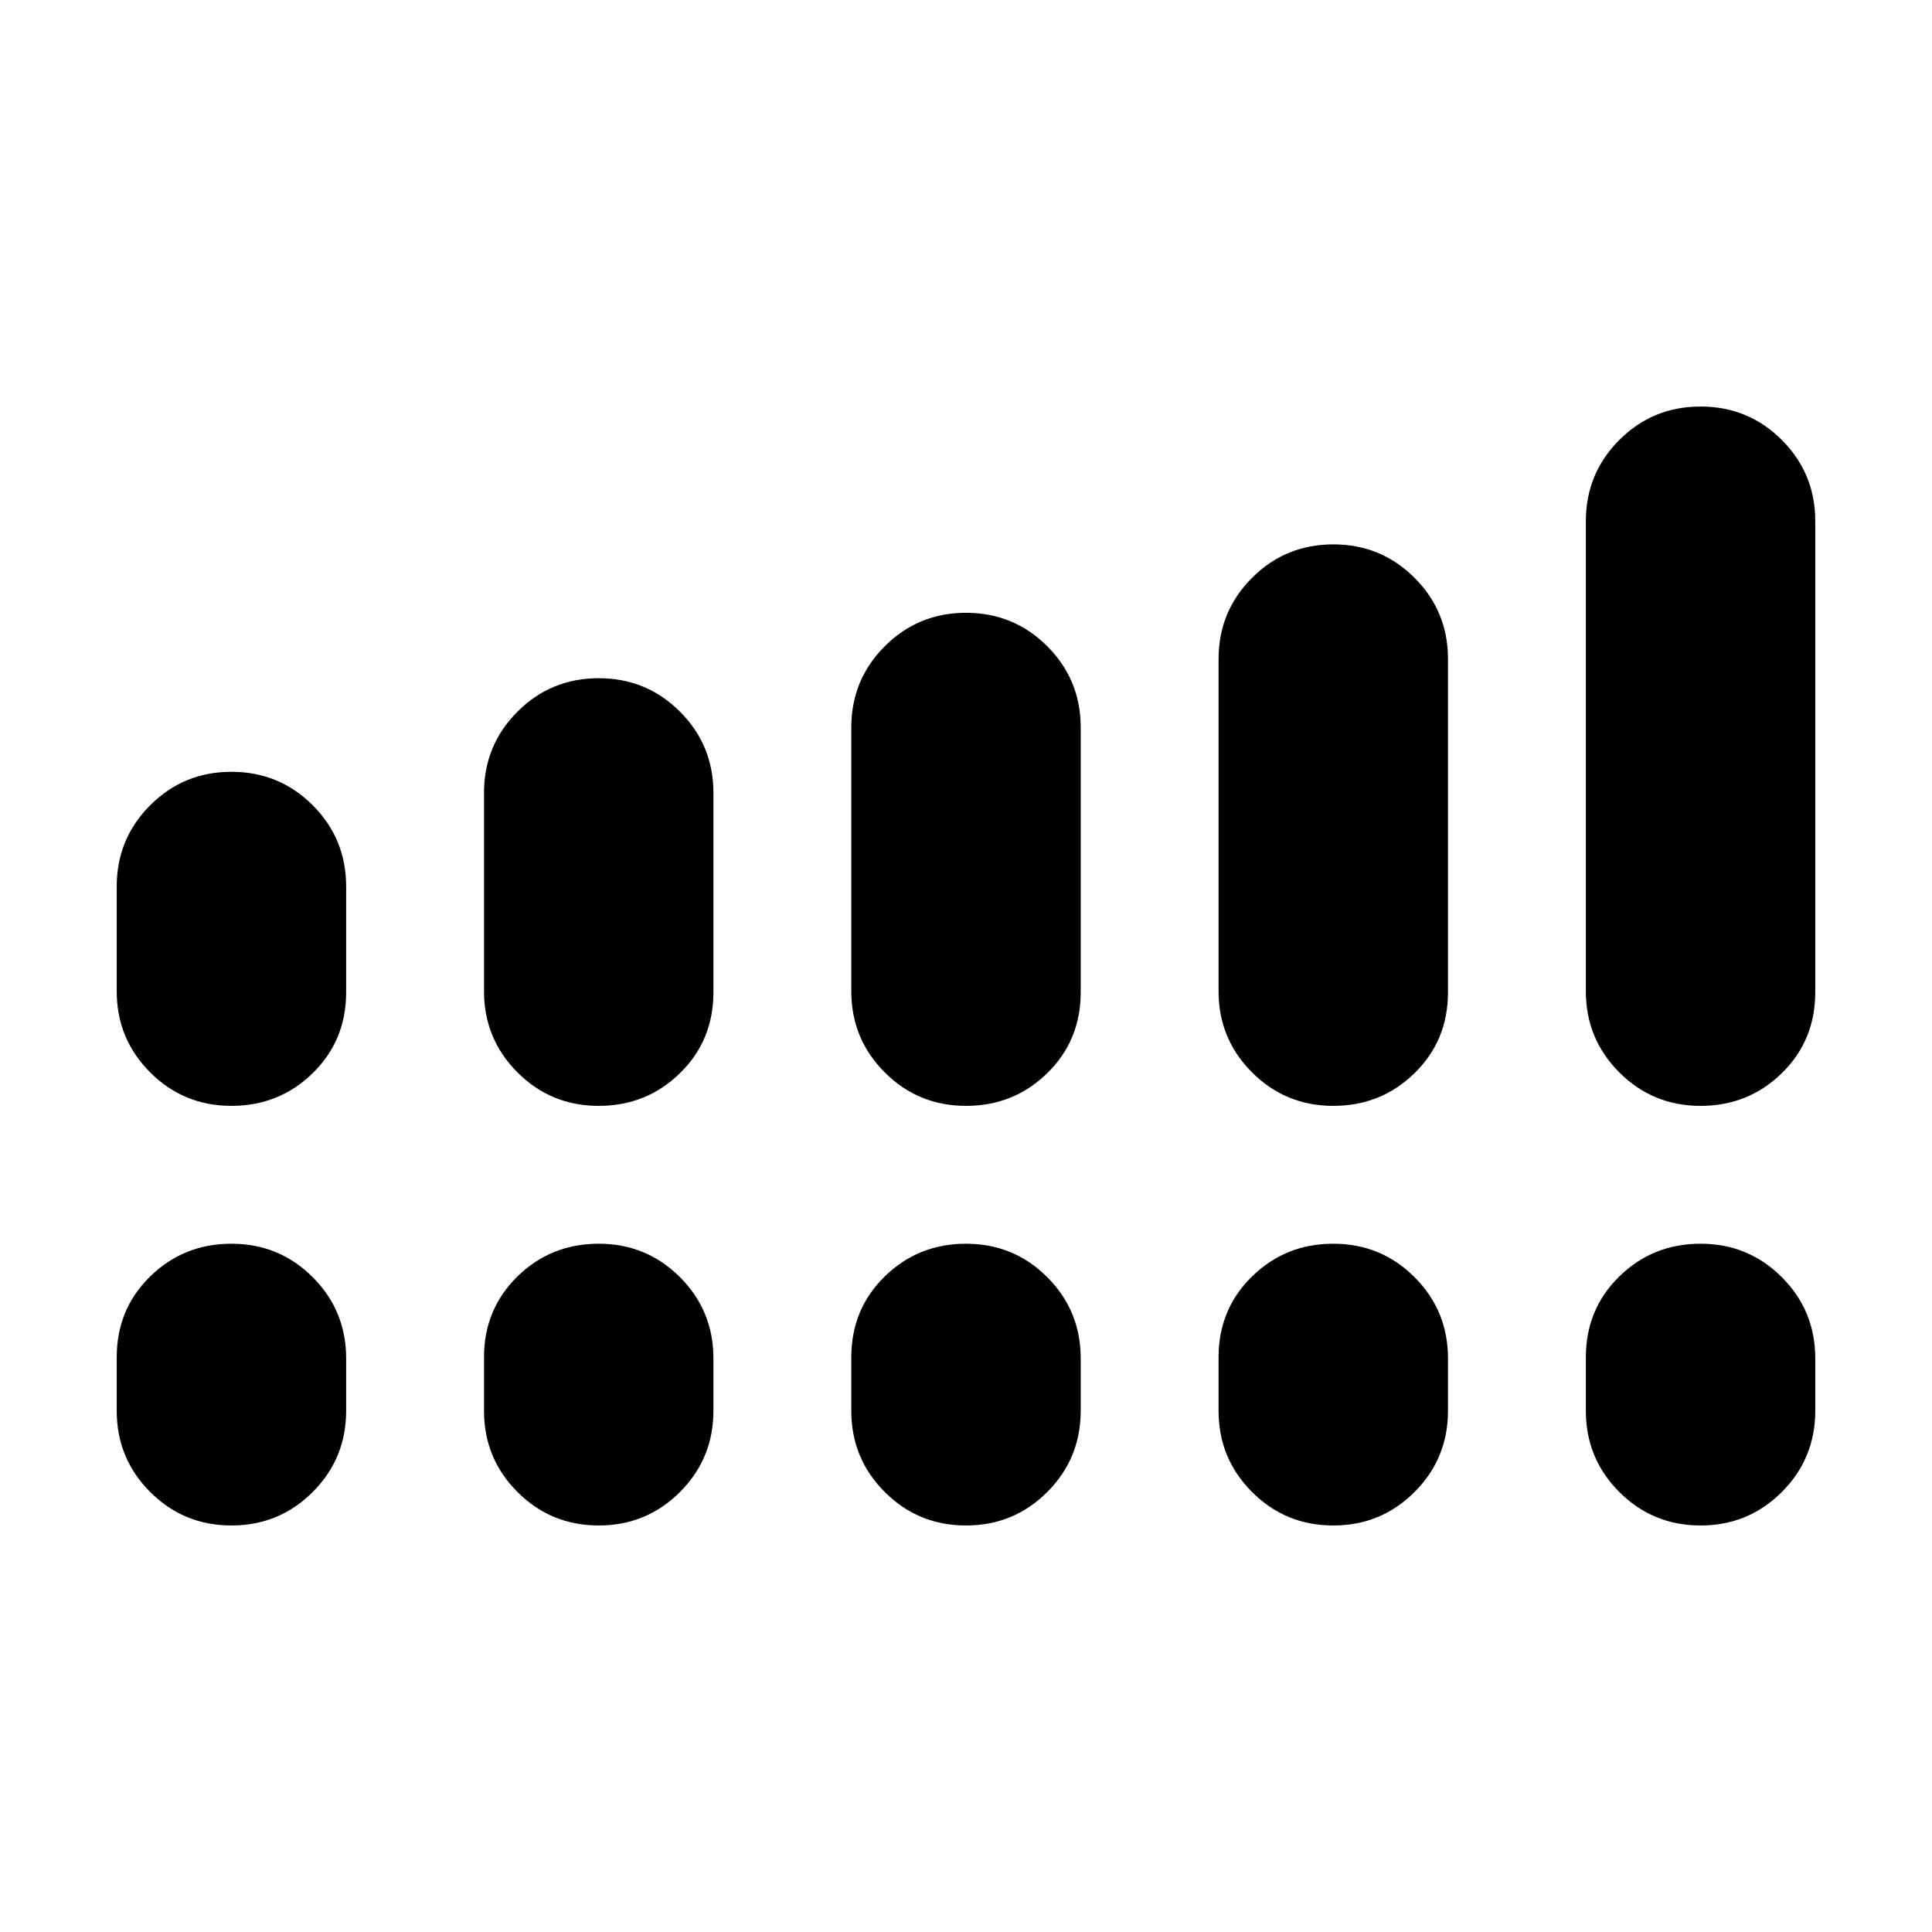 <svg xmlns="http://www.w3.org/2000/svg" height="20" viewBox="0 -960 960 960" width="20"><path d="M58-467.5v-52q0-23.75 16.63-40.38Q91.25-576.5 115-576.5q23.75 0 40.38 16.62Q172-543.25 172-519.5v52.5q0 24-16.62 40.25Q138.75-410.5 115-410.5q-23.75 0-40.37-16.63Q58-443.75 58-467.5Zm182.5 0V-566q0-23.75 16.63-40.38Q273.75-623 297.5-623q23.75 0 40.38 16.62Q354.5-589.75 354.5-566v99q0 24-16.62 40.25-16.63 16.25-40.38 16.25-23.75 0-40.37-16.63-16.63-16.62-16.63-40.37Zm182.5 0v-131q0-23.75 16.63-40.38Q456.25-655.5 480-655.5q23.75 0 40.38 16.62Q537-622.25 537-598.5V-467q0 24-16.62 40.25Q503.75-410.5 480-410.5q-23.75 0-40.37-16.63Q423-443.75 423-467.5Zm182.5 0v-165q0-23.75 16.63-40.38 16.62-16.62 40.37-16.62 23.75 0 40.38 16.62 16.62 16.63 16.62 40.38V-467q0 24-16.62 40.25-16.63 16.25-40.38 16.25-23.75 0-40.37-16.63-16.63-16.62-16.63-40.37Zm182.5 0V-701q0-23.75 16.63-40.38Q821.25-758 845-758q23.75 0 40.38 16.62Q902-724.75 902-701v234q0 24-16.62 40.25Q868.75-410.5 845-410.5q-23.75 0-40.37-16.63Q788-443.75 788-467.5ZM58-259v-26.5q0-24 16.63-40.25Q91.25-342 115-342q23.75 0 40.38 16.62Q172-308.75 172-285v26q0 23.75-16.62 40.37Q138.75-202 115-202q-23.75 0-40.37-16.63Q58-235.25 58-259Zm182.5 0v-26.5q0-24 16.63-40.25Q273.75-342 297.5-342q23.75 0 40.38 16.62Q354.5-308.75 354.5-285v26q0 23.75-16.62 40.37Q321.25-202 297.5-202q-23.75 0-40.37-16.63Q240.5-235.25 240.5-259Zm182.5 0v-26.5q0-24 16.63-40.25Q456.25-342 480-342q23.75 0 40.38 16.62Q537-308.75 537-285v26q0 23.75-16.62 40.37Q503.75-202 480-202q-23.75 0-40.37-16.63Q423-235.25 423-259Zm182.5 0v-26.5q0-24 16.63-40.25Q638.75-342 662.5-342q23.75 0 40.38 16.62Q719.5-308.75 719.5-285v26q0 23.75-16.62 40.37Q686.25-202 662.5-202q-23.75 0-40.37-16.63Q605.5-235.25 605.5-259Zm182.5 0v-26.5q0-24 16.63-40.25Q821.25-342 845-342q23.75 0 40.38 16.62Q902-308.75 902-285v26q0 23.75-16.62 40.37Q868.75-202 845-202q-23.75 0-40.37-16.63Q788-235.25 788-259Z"/></svg>